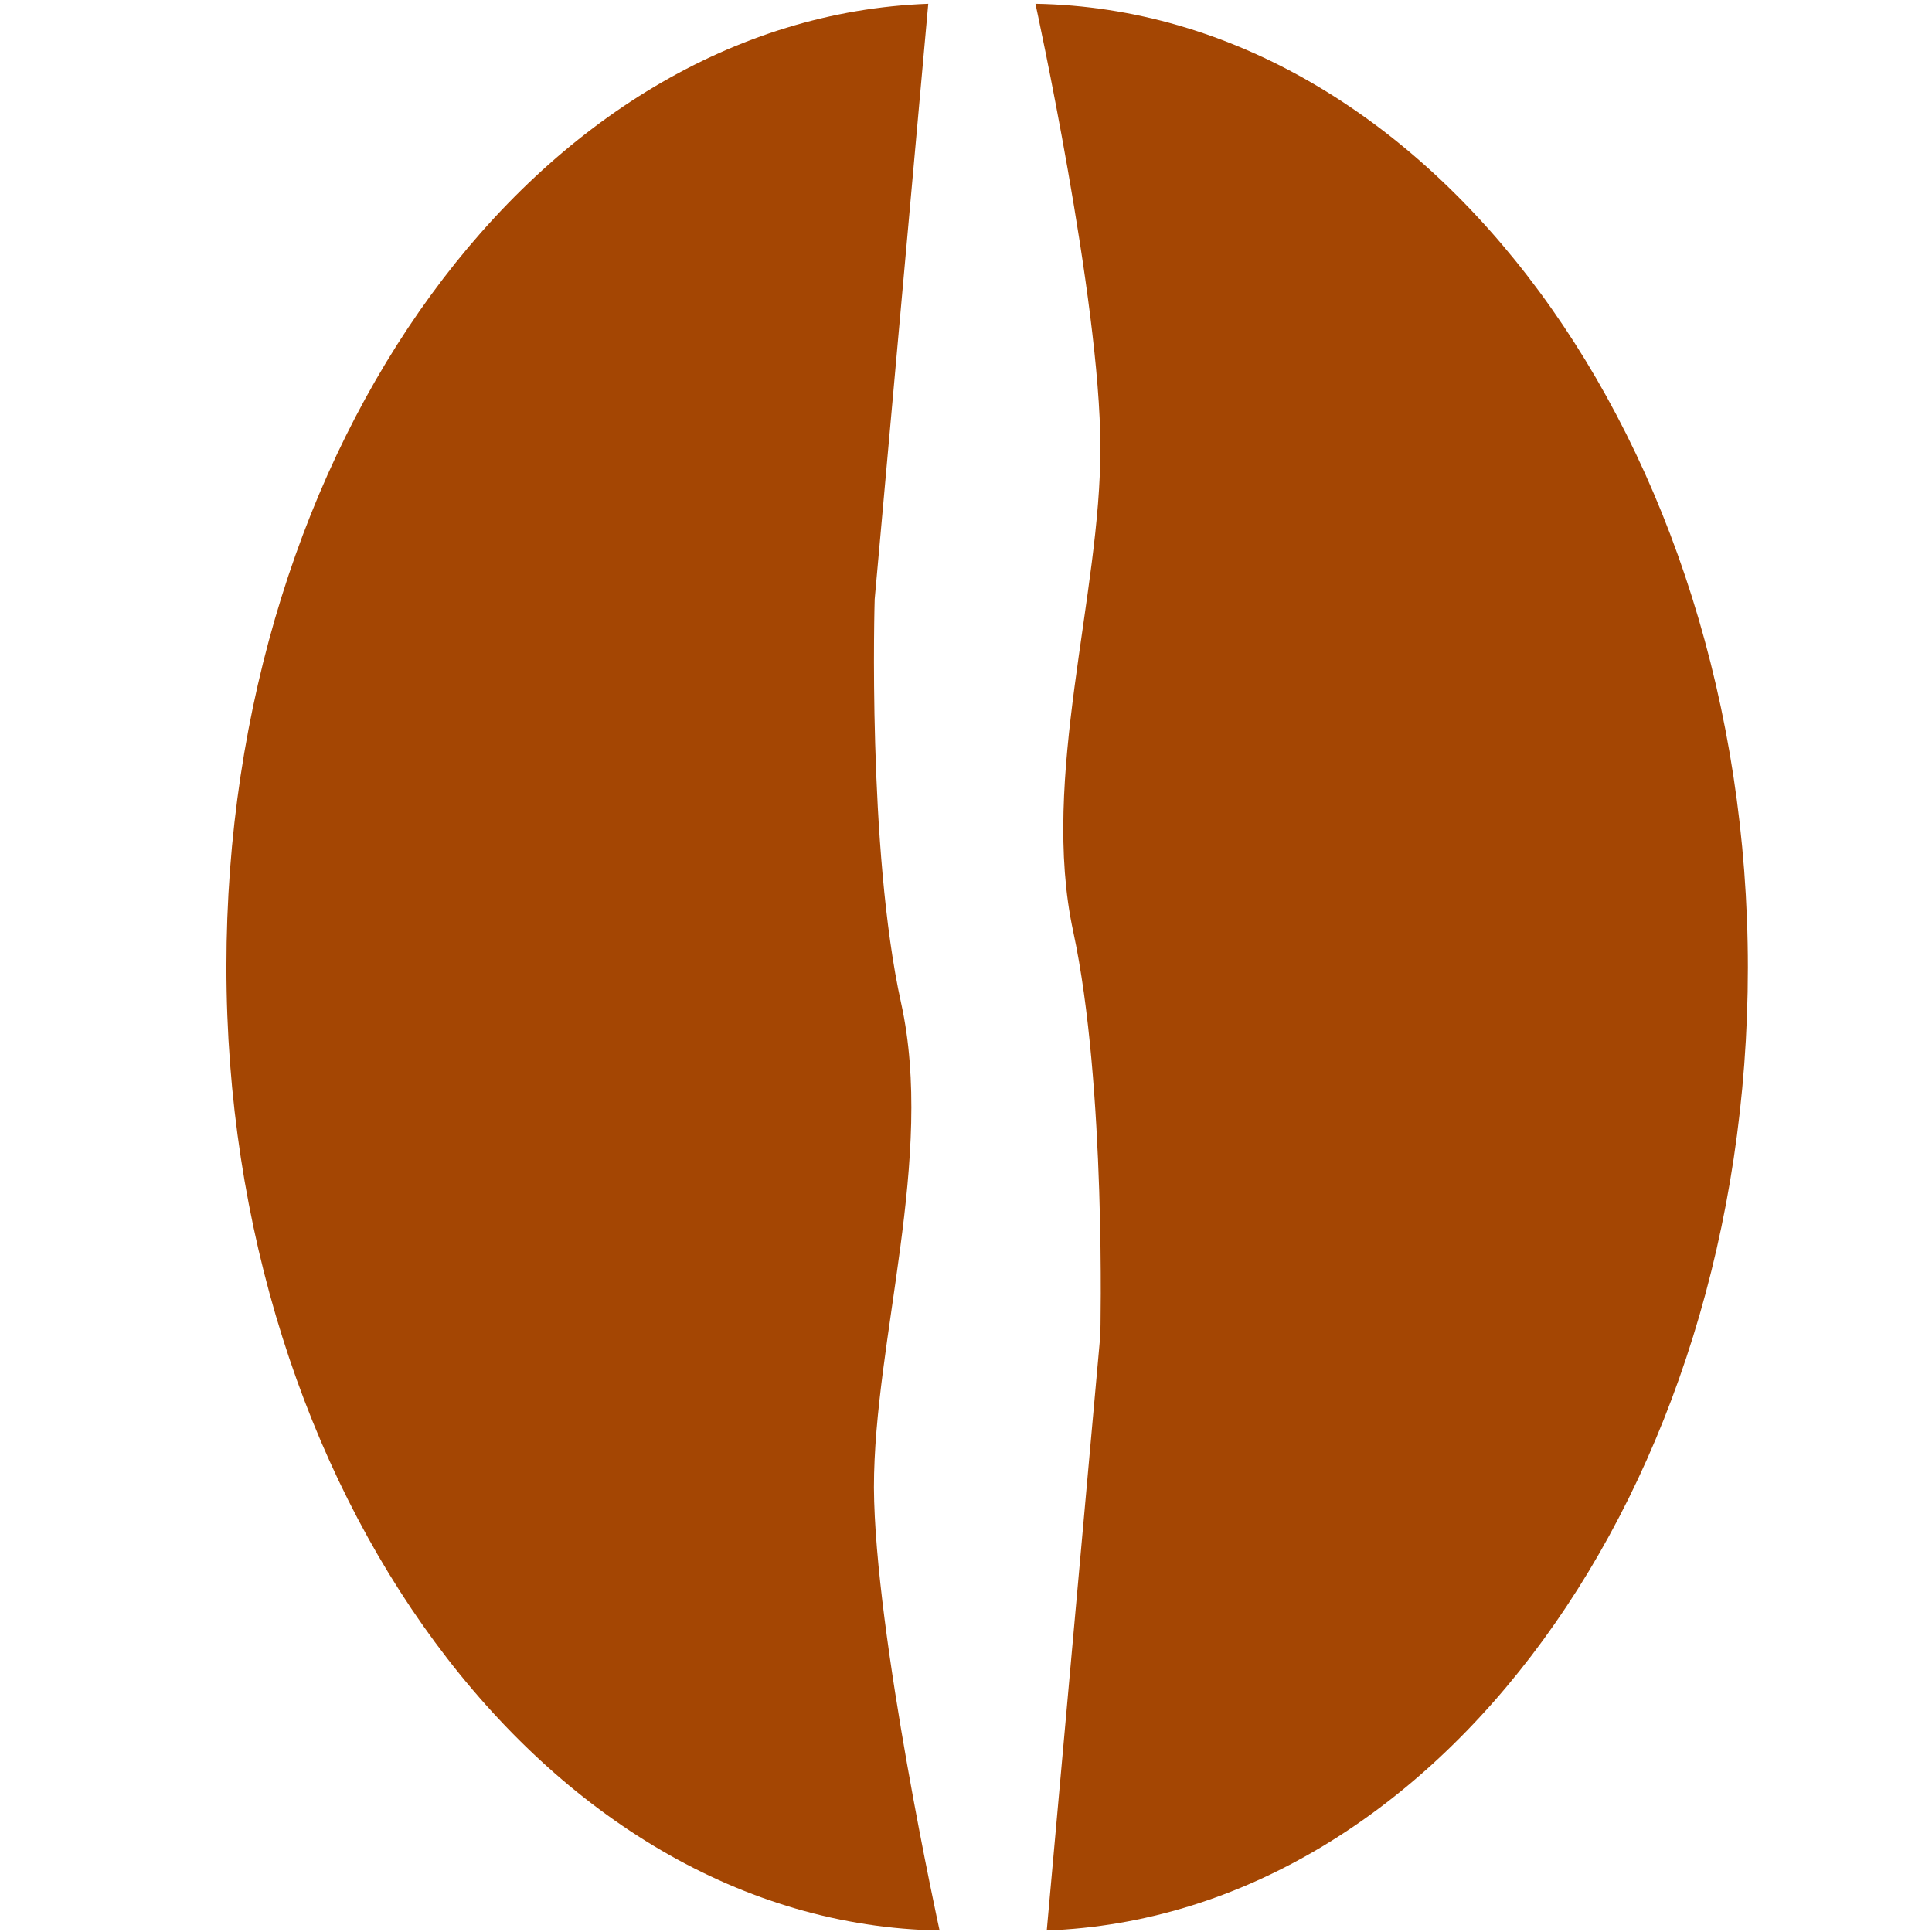 <svg id="Layer_1" data-name="Layer 1" xmlns="http://www.w3.org/2000/svg" width="256" height="256" viewBox="0 0 256 256"><path d="M115.8,197.1c0-19.5,8.1-43.8,3.6-64.2s-3.5-53.5-3.5-53.5L123,.5C71.4,2.4,30,58.8,30,128.1s42.2,126.8,94.5,127.7C124.5,255.8,115.9,216.5,115.8,197.1Z" fill="#a44603"/><path d="M145.8,59.2c.1,19.5-8,43.8-3.6,64.2s3.6,53.5,3.6,53.5l-7.1,78.9c51.6-1.9,92.9-58.3,92.9-127.6S189.5,1.4,137.2.5C137.2.5,145.8,39.8,145.8,59.2Z" fill="#a44603"/></svg>